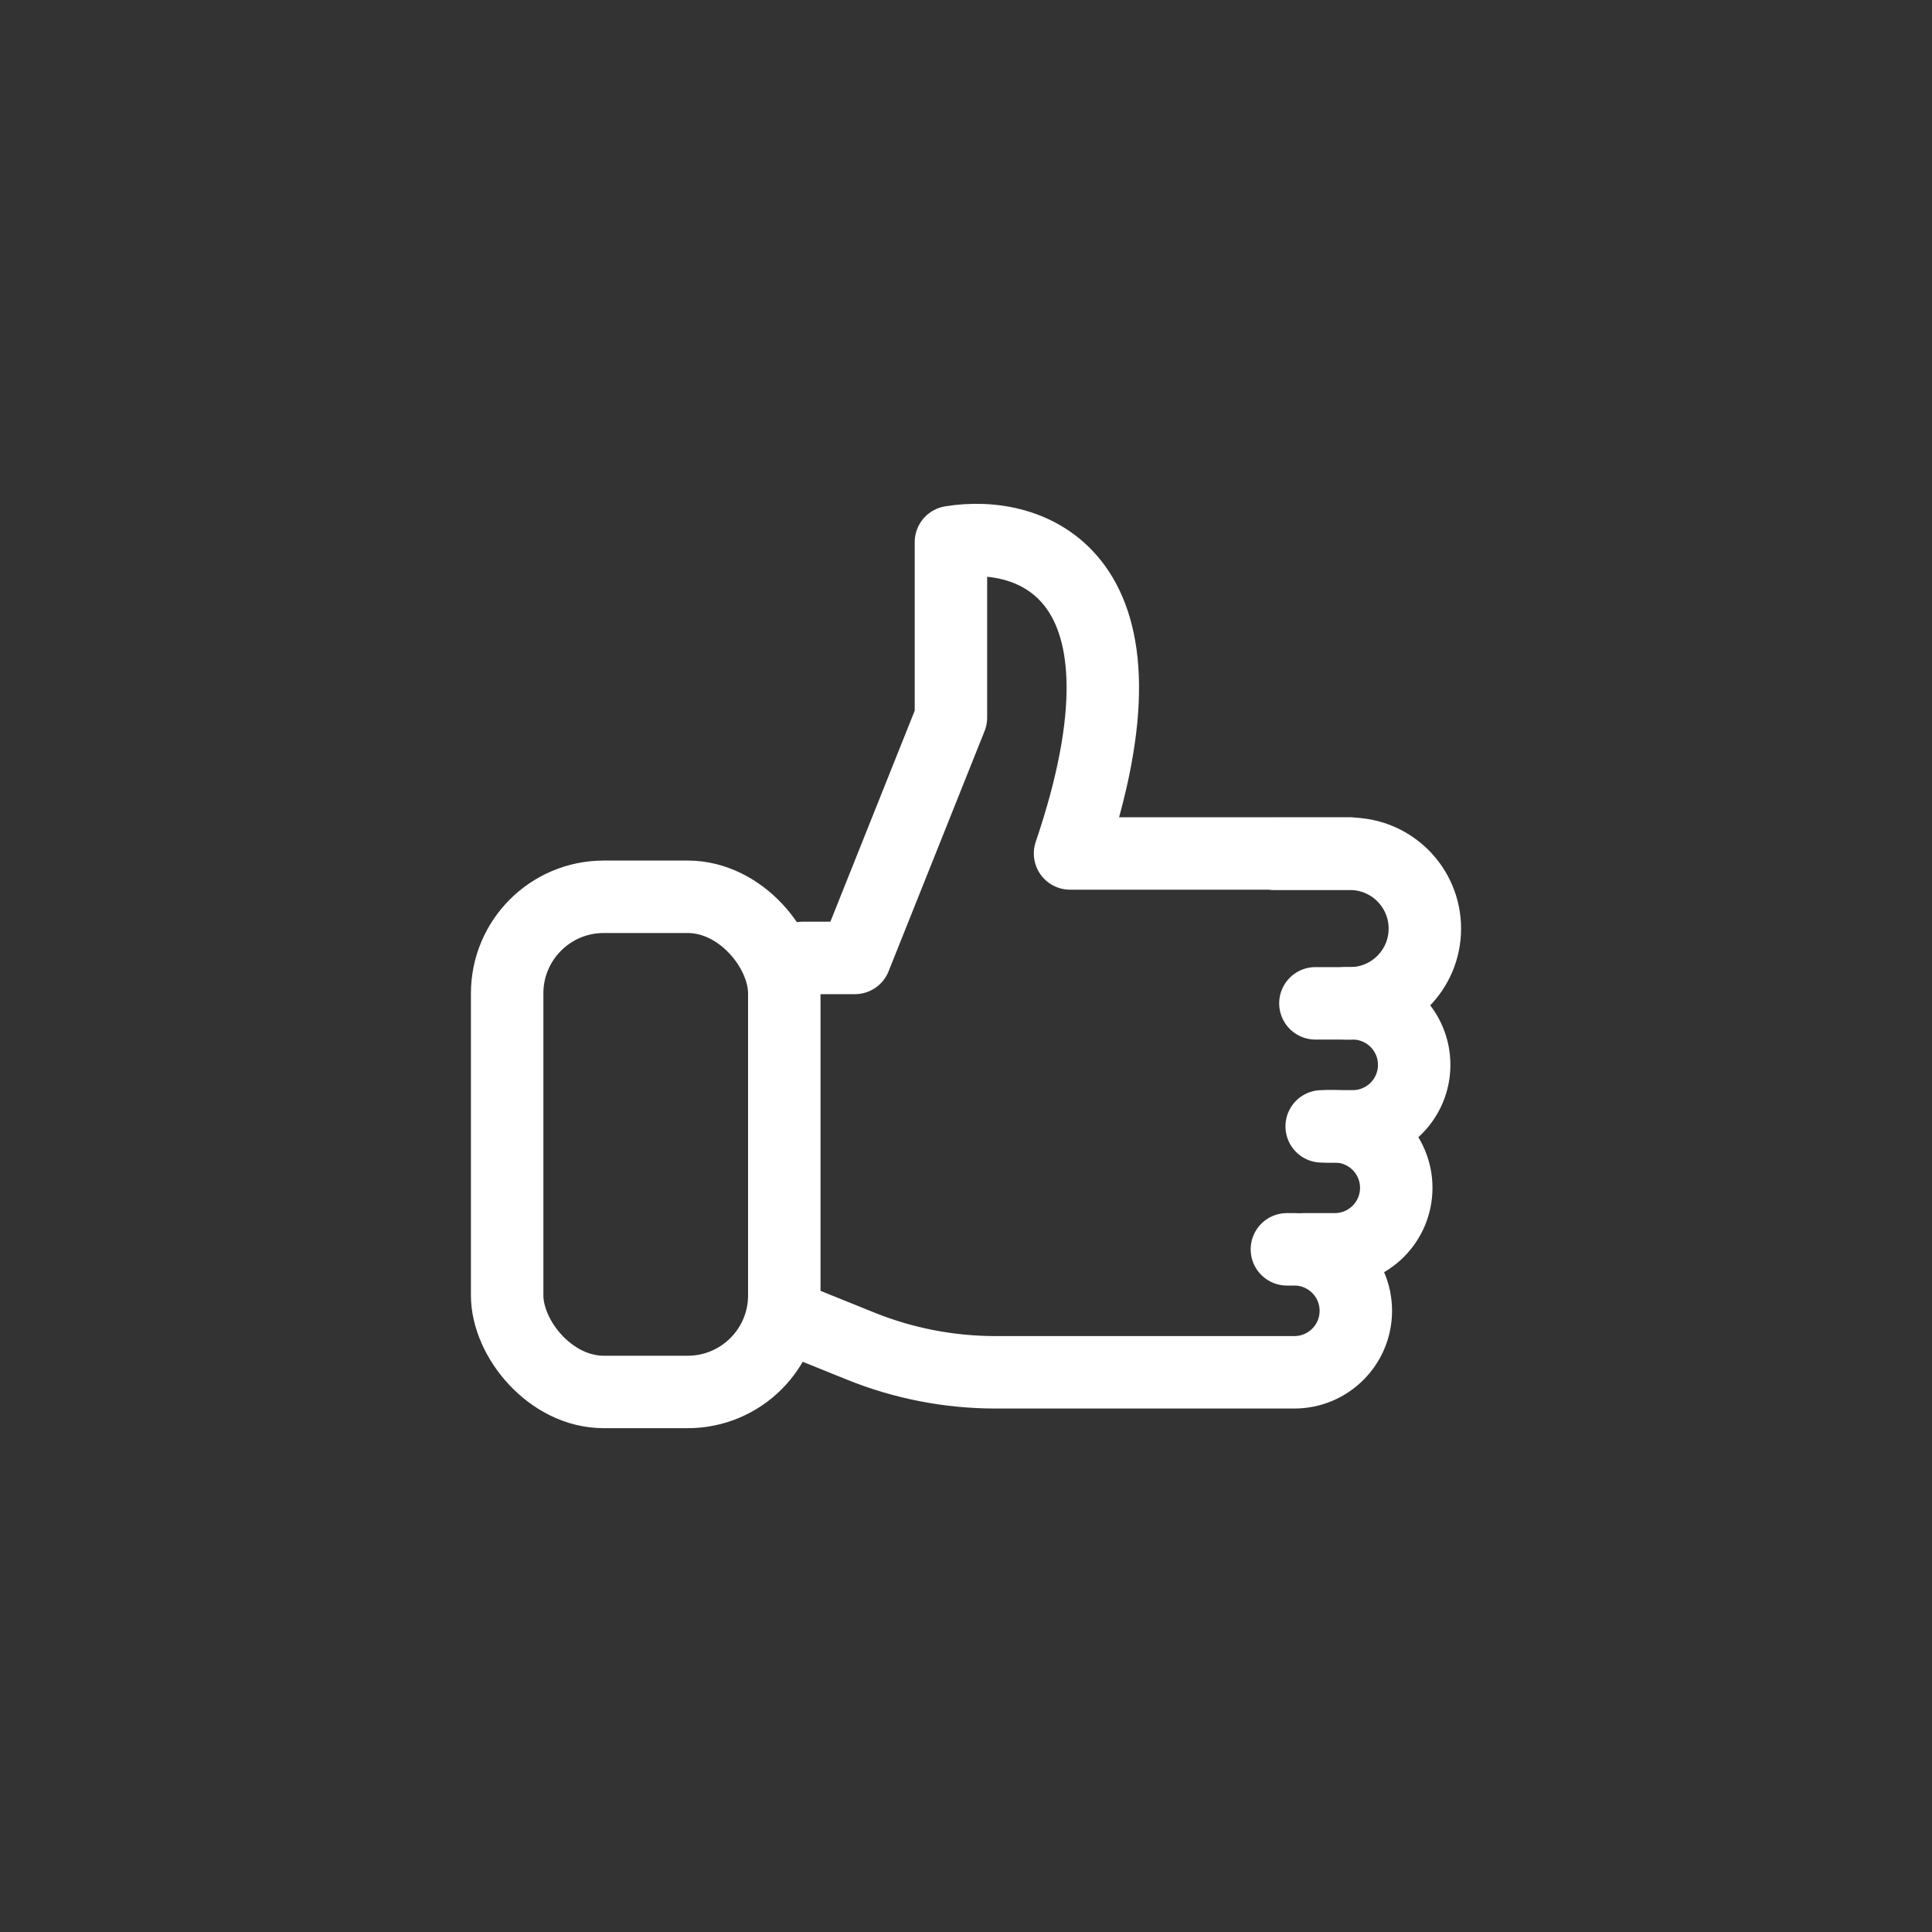 <svg width="40" height="40" viewBox="0 0 40 40" fill="none" xmlns="http://www.w3.org/2000/svg">
<rect x="0" y="0" width="40" height="40" fill="#333333" stroke="none"/>
<path d="M16.616 19.833H17.7L19.688 14.858V11.224C21.332 10.95 24.127 11.855 22.154 17.67H27.951" stroke="white" stroke-width="1.5" stroke-linecap="round" stroke-linejoin="round"/>
<path d="M26.395 17.677H27.952C28.807 17.677 29.5 18.37 29.5 19.226V19.226C29.5 20.08 28.807 20.773 27.952 20.773H27.234" stroke="white" stroke-width="1.5" stroke-linecap="round" stroke-linejoin="round"/>
<path d="M27.851 20.773H28.006C28.709 20.773 29.279 21.343 29.279 22.046V22.046C29.279 22.75 28.709 23.32 28.006 23.32H27.364" stroke="white" stroke-width="1.5" stroke-linecap="round" stroke-linejoin="round"/>
<path d="M27.481 23.32H27.635C28.338 23.32 28.908 23.89 28.908 24.593V24.593C28.908 25.296 28.338 25.866 27.635 25.866H26.994" stroke="white" stroke-width="1.5" stroke-linecap="round" stroke-linejoin="round"/>
<path d="M26.644 25.866H26.798C27.501 25.866 28.071 26.436 28.071 27.139V27.139C28.071 27.842 27.501 28.412 26.798 28.412H20.611C19.654 28.412 18.706 28.228 17.819 27.87L16.64 27.394" stroke="white" stroke-width="1.5" stroke-linecap="round" stroke-linejoin="round"/>
<rect x="10.5" y="18.567" width="5.738" height="10.252" rx="2" stroke="white" stroke-width="1.5" stroke-linecap="round" stroke-linejoin="round"/>
</svg>
